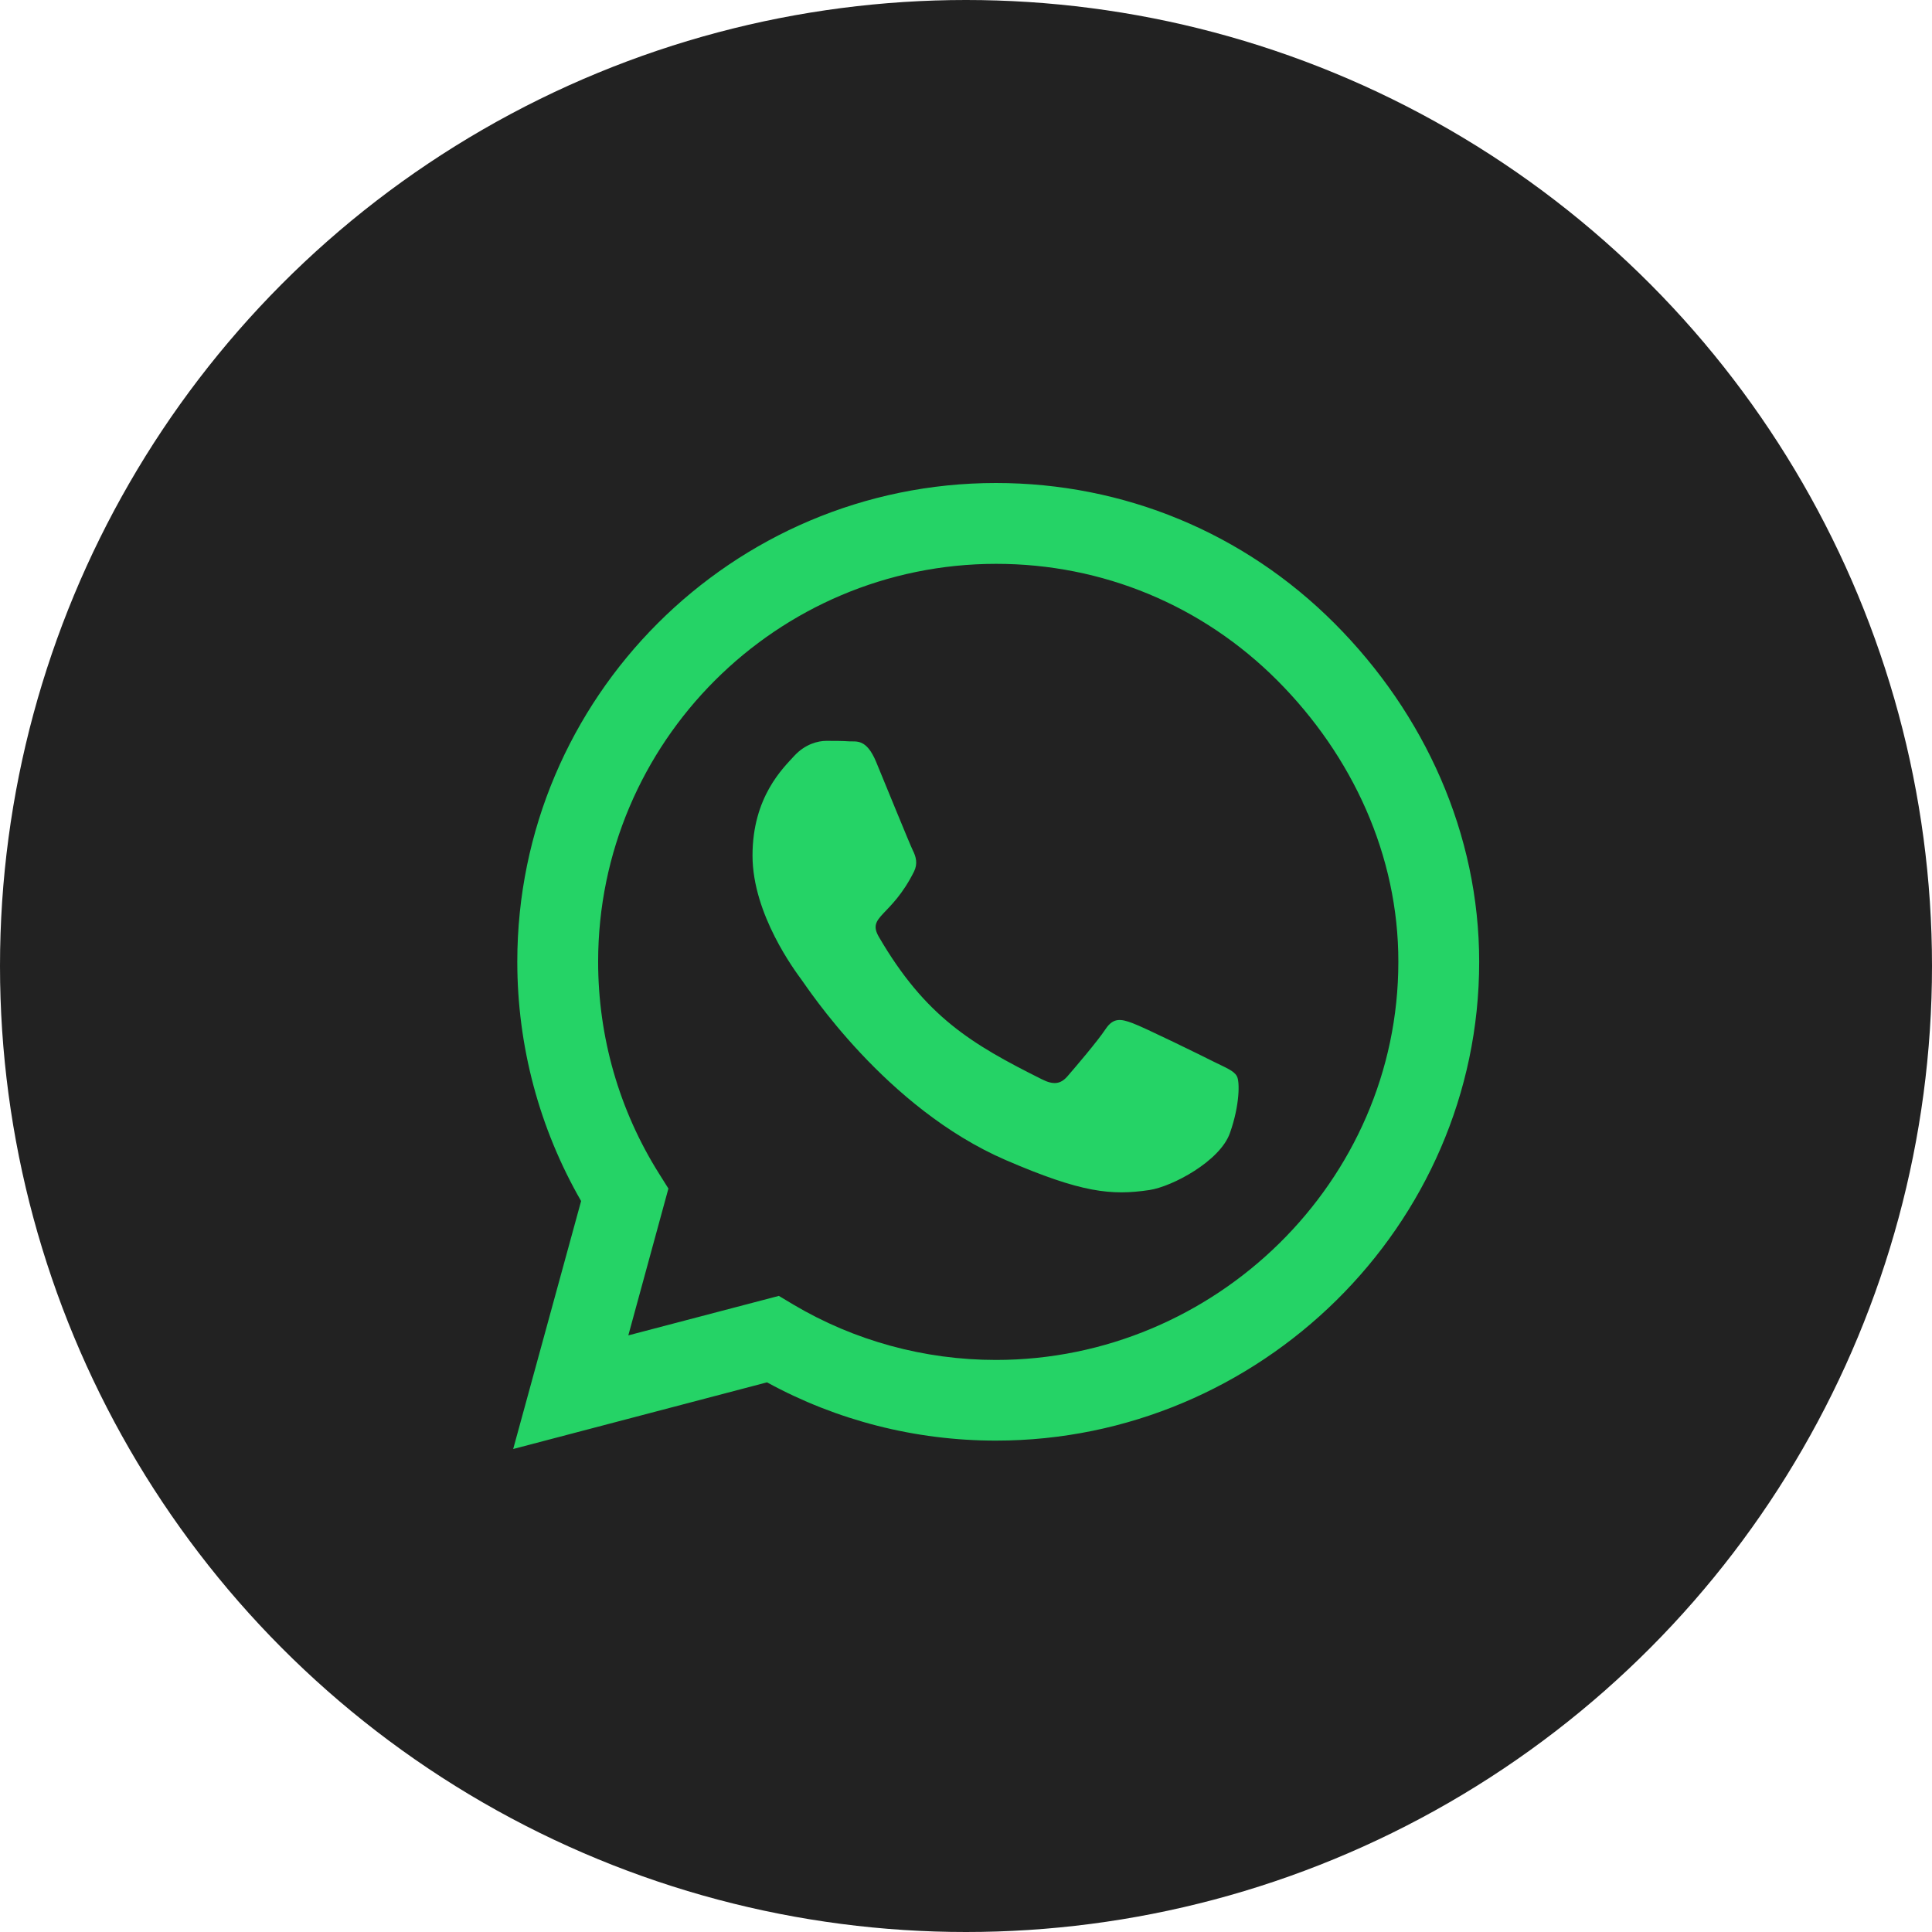 <svg width="32" height="32" viewBox="0 0 32 32" fill="none" xmlns="http://www.w3.org/2000/svg">
<circle cx="16" cy="16" r="16" fill="#222222"/>
<path d="M22.104 10.325C20.607 8.825 18.614 8 16.496 8C12.125 8 8.568 11.557 8.568 15.929C8.568 17.325 8.932 18.689 9.625 19.893L8.5 24L12.704 22.896C13.861 23.529 15.164 23.861 16.493 23.861H16.496C20.864 23.861 24.5 20.304 24.5 15.932C24.5 13.814 23.6 11.825 22.104 10.325V10.325ZM16.496 22.525C15.311 22.525 14.15 22.207 13.139 21.607L12.9 21.464L10.407 22.118L11.071 19.686L10.914 19.436C10.254 18.386 9.907 17.175 9.907 15.929C9.907 12.296 12.864 9.339 16.5 9.339C18.261 9.339 19.914 10.025 21.157 11.271C22.4 12.518 23.164 14.171 23.161 15.932C23.161 19.568 20.129 22.525 16.496 22.525V22.525ZM20.111 17.589C19.914 17.489 18.939 17.011 18.757 16.946C18.575 16.879 18.443 16.846 18.311 17.046C18.179 17.246 17.8 17.689 17.682 17.825C17.568 17.957 17.45 17.975 17.254 17.875C16.089 17.293 15.325 16.836 14.557 15.518C14.354 15.168 14.761 15.193 15.139 14.436C15.204 14.304 15.171 14.189 15.121 14.089C15.071 13.989 14.675 13.014 14.511 12.618C14.35 12.232 14.186 12.286 14.064 12.279C13.95 12.271 13.818 12.271 13.686 12.271C13.554 12.271 13.339 12.321 13.157 12.518C12.975 12.718 12.464 13.196 12.464 14.171C12.464 15.146 13.175 16.089 13.271 16.221C13.371 16.354 14.668 18.354 16.657 19.214C17.914 19.757 18.407 19.804 19.036 19.711C19.418 19.654 20.207 19.232 20.371 18.768C20.536 18.304 20.536 17.907 20.486 17.825C20.439 17.736 20.307 17.686 20.111 17.589Z" fill="#25D366"/>
</svg>
